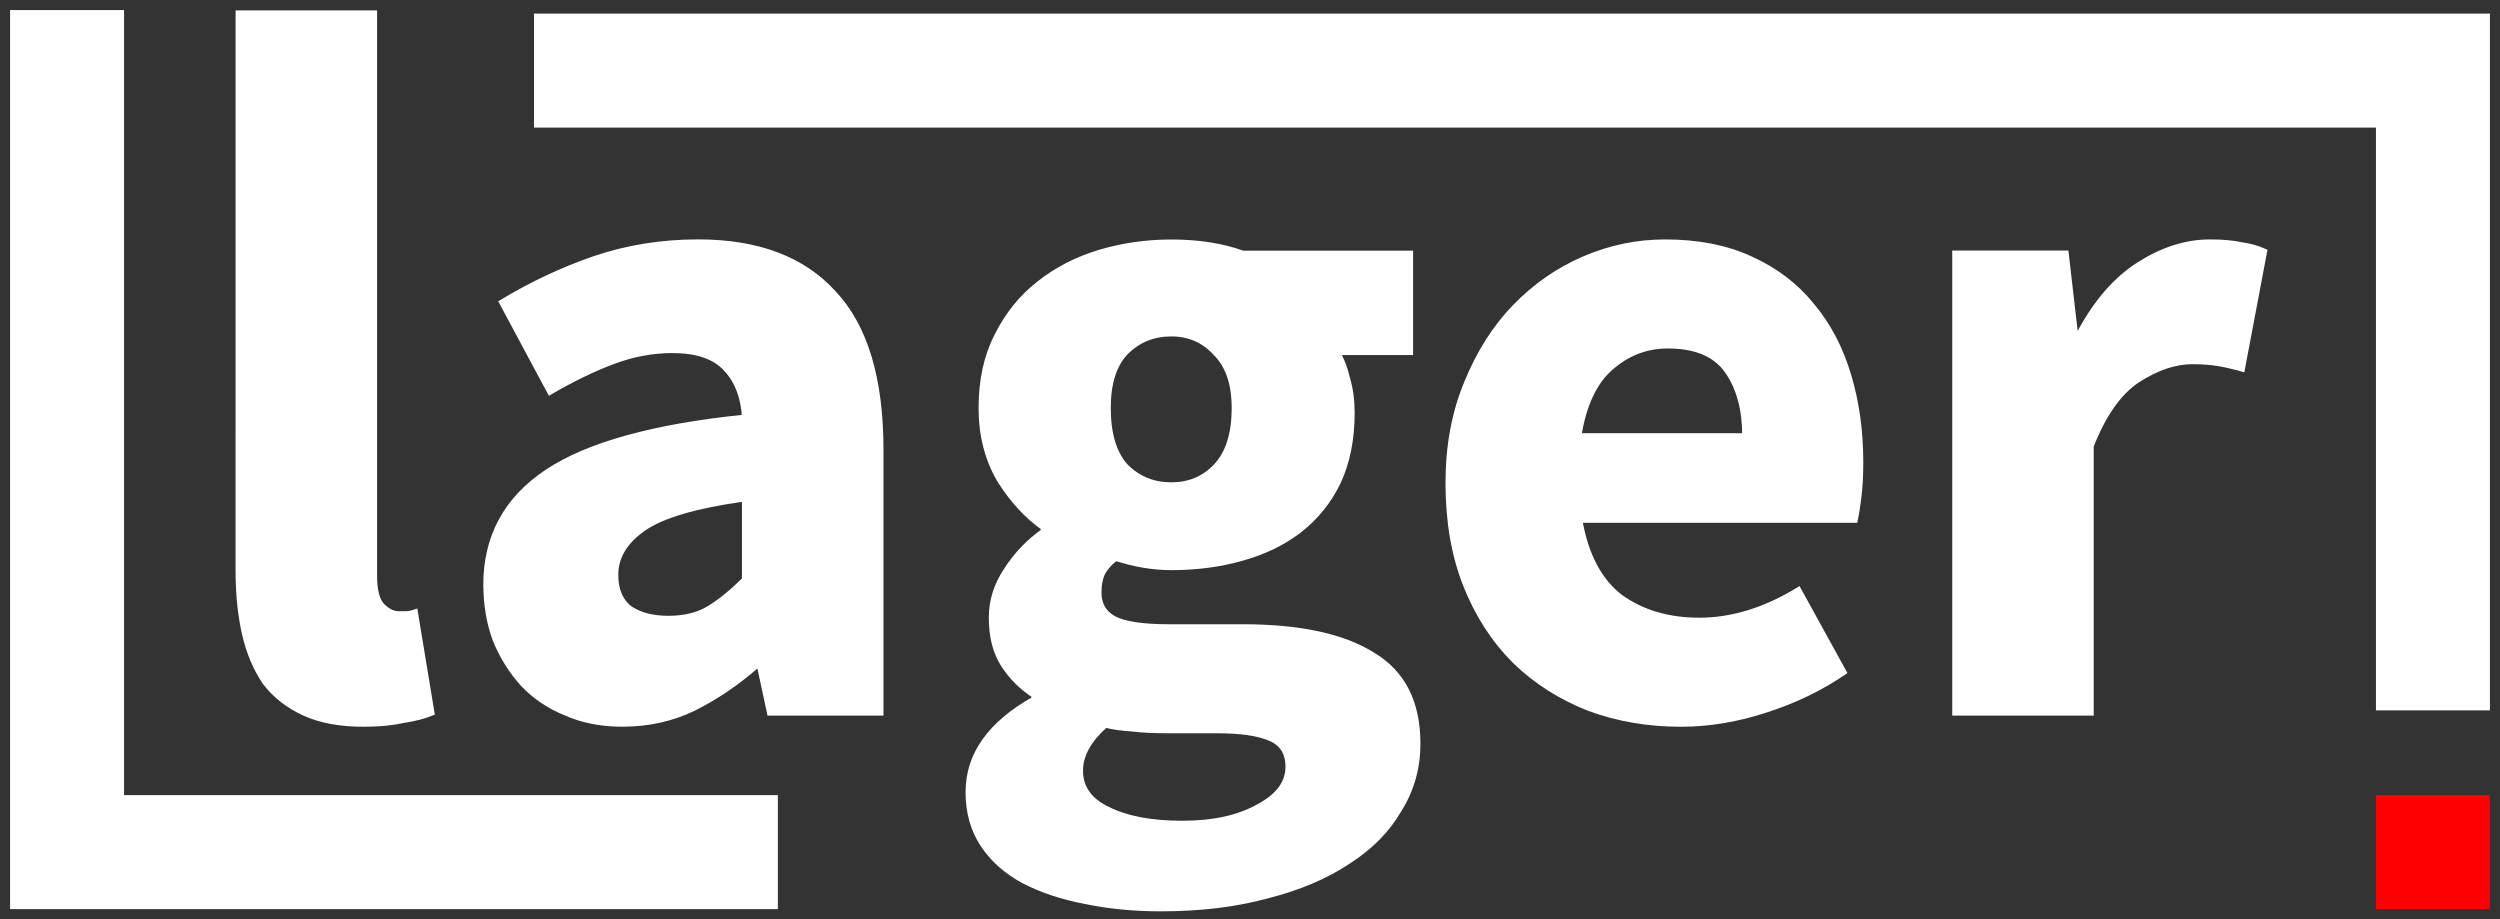 <?xml version="1.0" encoding="UTF-8" standalone="no"?>
<!-- Created with Inkscape (http://www.inkscape.org/) -->

<svg
   xmlns:dc="http://purl.org/dc/elements/1.1/"
   xmlns:cc="http://creativecommons.org/ns#"
   xmlns:rdf="http://www.w3.org/1999/02/22-rdf-syntax-ns#"
   xmlns:svg="http://www.w3.org/2000/svg"
   xmlns="http://www.w3.org/2000/svg"
   xmlns:sodipodi="http://sodipodi.sourceforge.net/DTD/sodipodi-0.dtd"
   xmlns:inkscape="http://www.inkscape.org/namespaces/inkscape"
   width="248.684"
   height="91.431"
   viewBox="0 0 65.798 24.191"
   version="1.1"
   id="svg5447"
   inkscape:version="0.92.3 (2405546, 2018-03-11)"
   sodipodi:docname="logo-black.svg">
  <rect x="0" y="0" width="65.798" height="24.191" fill="#333333" stroke="none"/>
  <defs
     id="defs5441" />
  <sodipodi:namedview
     id="base"
     pagecolor="#000000"
     bordercolor="#666666"
     borderopacity="1.0"
     inkscape:pageopacity="1"
     inkscape:pageshadow="2"
     inkscape:zoom="0.49497475"
     inkscape:cx="-86.590531"
     inkscape:cy="-361.97794"
     inkscape:document-units="mm"
     inkscape:current-layer="layer1"
     showgrid="false"
     fit-margin-top="1"
     fit-margin-left="1"
     fit-margin-right="1"
     fit-margin-bottom="1"
     inkscape:window-width="1144"
     inkscape:window-height="1046"
     inkscape:window-x="0"
     inkscape:window-y="26"
     inkscape:window-maximized="0"
     units="px" />
  <g
     inkscape:label="Layer 1"
     inkscape:groupmode="layer"
     id="layer1"
     transform="translate(-18.159,-80.773)">
    <g
       aria-label="lager"
       style="font-style:normal;font-variant:normal;font-weight:900;font-stretch:normal;font-size:1.641px;line-height:0%;font-family:'Source Sans Pro';-inkscape-font-specification:'Source Sans Pro Heavy';text-align:center;letter-spacing:0px;word-spacing:0px;text-anchor:middle;fill:#ffffff;fill-opacity:1;stroke:#ffffff;stroke-width:0.137px;stroke-linecap:butt;stroke-linejoin:miter;stroke-opacity:1"
       id="text5338">
      <path
         d="m 24.428,81.115 h 3.587 v 14.812 c 0,0.374 0.065,0.634 0.195,0.781 0.146,0.146 0.293,0.22 0.439,0.22 h 0.195 c 0.065,0 0.146,-0.016 0.244,-0.049 l 0.439,2.66 c -0.195,0.081 -0.447,0.146 -0.756,0.195 -0.293,0.065 -0.643,0.098 -1.049,0.098 -0.618,0 -1.139,-0.098 -1.562,-0.293 -0.423,-0.195 -0.765,-0.464 -1.025,-0.805 -0.244,-0.358 -0.423,-0.781 -0.537,-1.269 -0.114,-0.504 -0.171,-1.066 -0.171,-1.684 z"
         style="font-style:normal;font-variant:normal;font-weight:bold;font-stretch:normal;font-size:24.402px;line-height:1.25;font-family:'Source Sans Pro';-inkscape-font-specification:'Source Sans Pro Bold';text-align:center;text-anchor:middle;stroke-width:0.137px;stroke:#ffffff;fill:#ffffff"
         id="path832"
         inkscape:connector-curvature="0"
         sodipodi:nodetypes="ccscsscccscccsc" />
      <path
         d="m 30.947,96.171 q 0,-1.903 1.611,-2.977 1.611,-1.074 5.198,-1.44 -0.049,-0.805 -0.488,-1.269 -0.439,-0.488 -1.415,-0.488 -0.781,0 -1.562,0.293 -0.781,0.293 -1.659,0.805 l -1.269,-2.367 q 1.171,-0.708 2.44,-1.147 1.293,-0.439 2.733,-0.439 2.343,0 3.563,1.342 1.244,1.318 1.244,4.124 v 6.93 h -2.928 l -0.268,-1.244 h -0.073 q -0.781,0.683 -1.659,1.122 -0.854,0.415 -1.879,0.415 -0.83,0 -1.488,-0.293 -0.659,-0.268 -1.122,-0.756 -0.464,-0.512 -0.732,-1.171 -0.244,-0.659 -0.244,-1.44 z m 3.416,-0.268 q 0,0.586 0.366,0.878 0.39,0.268 1.025,0.268 0.634,0 1.074,-0.268 0.439,-0.268 0.927,-0.756 v -2.123 q -1.928,0.268 -2.66,0.781 -0.732,0.512 -0.732,1.22 z"
         style="font-style:normal;font-variant:normal;font-weight:bold;font-stretch:normal;font-size:24.402px;line-height:1.25;font-family:'Source Sans Pro';-inkscape-font-specification:'Source Sans Pro Bold';text-align:center;text-anchor:middle;stroke-width:0.137px;stroke:#ffffff;fill:#ffffff"
         id="path834"
         inkscape:connector-curvature="0" />
      <path
         d="m 46.594,101.052 q 0,0.683 0.732,1.025 0.732,0.366 1.952,0.366 1.22,0 2.001,-0.439 0.781,-0.415 0.781,-1.049 0,-0.561 -0.488,-0.756 -0.464,-0.195 -1.366,-0.195 h -1.244 q -0.634,0 -1.025,-0.049 -0.39,-0.024 -0.683,-0.098 -0.659,0.586 -0.659,1.196 z m -2.953,0.561 q 0,-1.464 1.733,-2.44 v -0.098 q -0.488,-0.317 -0.805,-0.805 -0.317,-0.488 -0.317,-1.244 0,-0.659 0.39,-1.244 0.39,-0.61 0.976,-1.025 v -0.098 q -0.634,-0.439 -1.147,-1.244 -0.488,-0.83 -0.488,-1.903 0,-1.098 0.415,-1.903 0.415,-0.83 1.098,-1.366 0.708,-0.561 1.611,-0.83 0.903,-0.268 1.879,-0.268 1.074,0 1.879,0.293 h 4.417 v 2.611 h -1.928 q 0.171,0.268 0.268,0.683 0.122,0.415 0.122,0.903 0,1.049 -0.366,1.83 -0.366,0.756 -1.025,1.269 -0.634,0.488 -1.513,0.732 -0.854,0.244 -1.855,0.244 -0.708,0 -1.464,-0.244 -0.244,0.195 -0.342,0.39 -0.098,0.195 -0.098,0.512 0,0.464 0.39,0.683 0.415,0.22 1.44,0.22 h 1.952 q 2.245,0 3.416,0.732 1.196,0.708 1.196,2.343 0,0.952 -0.488,1.733 -0.464,0.805 -1.342,1.366 -0.878,0.586 -2.123,0.903 -1.244,0.342 -2.806,0.342 -1.074,0 -2.001,-0.195 -0.903,-0.171 -1.611,-0.537 -0.683,-0.366 -1.074,-0.952 -0.39,-0.586 -0.39,-1.391 z m 5.344,-8.077 q 0.708,0 1.171,-0.488 0.488,-0.512 0.488,-1.537 0,-0.952 -0.488,-1.44 -0.464,-0.512 -1.171,-0.512 -0.708,0 -1.196,0.488 -0.464,0.488 -0.464,1.464 0,1.025 0.464,1.537 0.488,0.488 1.196,0.488 z"
         style="font-style:normal;font-variant:normal;font-weight:bold;font-stretch:normal;font-size:24.402px;line-height:1.25;font-family:'Source Sans Pro';-inkscape-font-specification:'Source Sans Pro Bold';text-align:center;text-anchor:middle;stroke-width:0.137px;stroke:#ffffff;fill:#ffffff"
         id="path836"
         inkscape:connector-curvature="0" />
      <path
         d="m 56.272,93.487 q 0,-1.464 0.488,-2.635 0.488,-1.196 1.269,-2.001 0.805,-0.83 1.83,-1.269 1.025,-0.439 2.123,-0.439 1.293,0 2.245,0.439 0.976,0.439 1.611,1.22 0.659,0.781 0.976,1.855 0.317,1.049 0.317,2.294 0,0.488 -0.049,0.903 -0.049,0.39 -0.098,0.61 h -7.247 q 0.244,1.391 1.074,2.025 0.854,0.61 2.074,0.61 1.293,0 2.611,-0.805 l 1.196,2.172 q -0.927,0.634 -2.074,1 -1.122,0.366 -2.221,0.366 -1.293,0 -2.416,-0.415 -1.122,-0.439 -1.952,-1.244 -0.83,-0.83 -1.293,-2.001 -0.464,-1.171 -0.464,-2.684 z m 7.809,-1.244 q 0,-1.049 -0.464,-1.708 -0.464,-0.659 -1.562,-0.659 -0.854,0 -1.513,0.586 -0.634,0.561 -0.83,1.781 z"
         style="font-style:normal;font-variant:normal;font-weight:bold;font-stretch:normal;font-size:24.402px;line-height:1.25;font-family:'Source Sans Pro';-inkscape-font-specification:'Source Sans Pro Bold';text-align:center;text-anchor:middle;stroke-width:0.137px;stroke:#ffffff;fill:#ffffff"
         id="path838"
         inkscape:connector-curvature="0" />
      <path
         d="m 69.609,87.436 h 2.928 l 0.244,2.123 h 0.098 q 0.659,-1.244 1.586,-1.83 0.927,-0.586 1.855,-0.586 0.512,0 0.83,0.073 0.342,0.049 0.61,0.171 L 77.174,90.486 Q 76.832,90.388 76.539,90.339 q -0.293,-0.049 -0.683,-0.049 -0.683,0 -1.44,0.488 -0.732,0.488 -1.22,1.733 v 7.028 h -3.587 z"
         style="font-style:normal;font-variant:normal;font-weight:bold;font-stretch:normal;font-size:24.402px;line-height:1.25;font-family:'Source Sans Pro';-inkscape-font-specification:'Source Sans Pro Bold';text-align:center;text-anchor:middle;stroke-width:0.137px;stroke:#ffffff;fill:#ffffff"
         id="path840"
         inkscape:connector-curvature="0" />
    </g>
    <rect
       style="opacity:1;vector-effect:none;fill:#ff0000;fill-opacity:1;stroke:none;stroke-width:1.267;stroke-linecap:butt;stroke-linejoin:miter;stroke-miterlimit:4;stroke-dasharray:none;stroke-dashoffset:0;stroke-opacity:1"
       id="rect5425"
       width="3"
       height="3"
       x="80.692"
       y="101.7"
       ry="0" />
    <path
       style="fill:none;stroke:#ffffff;stroke-width:3;stroke-linecap:butt;stroke-linejoin:miter;stroke-miterlimit:4;stroke-dasharray:none;stroke-opacity:1"
       d="M 82.192,99.469 V 82.631 H 32.213"
       id="path828"
       inkscape:connector-curvature="0"
       sodipodi:nodetypes="ccc" />
    <path
       style="fill:none;stroke:#ffffff;stroke-width:3;stroke-linecap:butt;stroke-linejoin:miter;stroke-miterlimit:4;stroke-dasharray:none;stroke-opacity:1"
       d="M 19.924,81.038 V 103.2 H 38.632"
       id="path830"
       inkscape:connector-curvature="0"
       sodipodi:nodetypes="ccc" />
  </g>
</svg>
